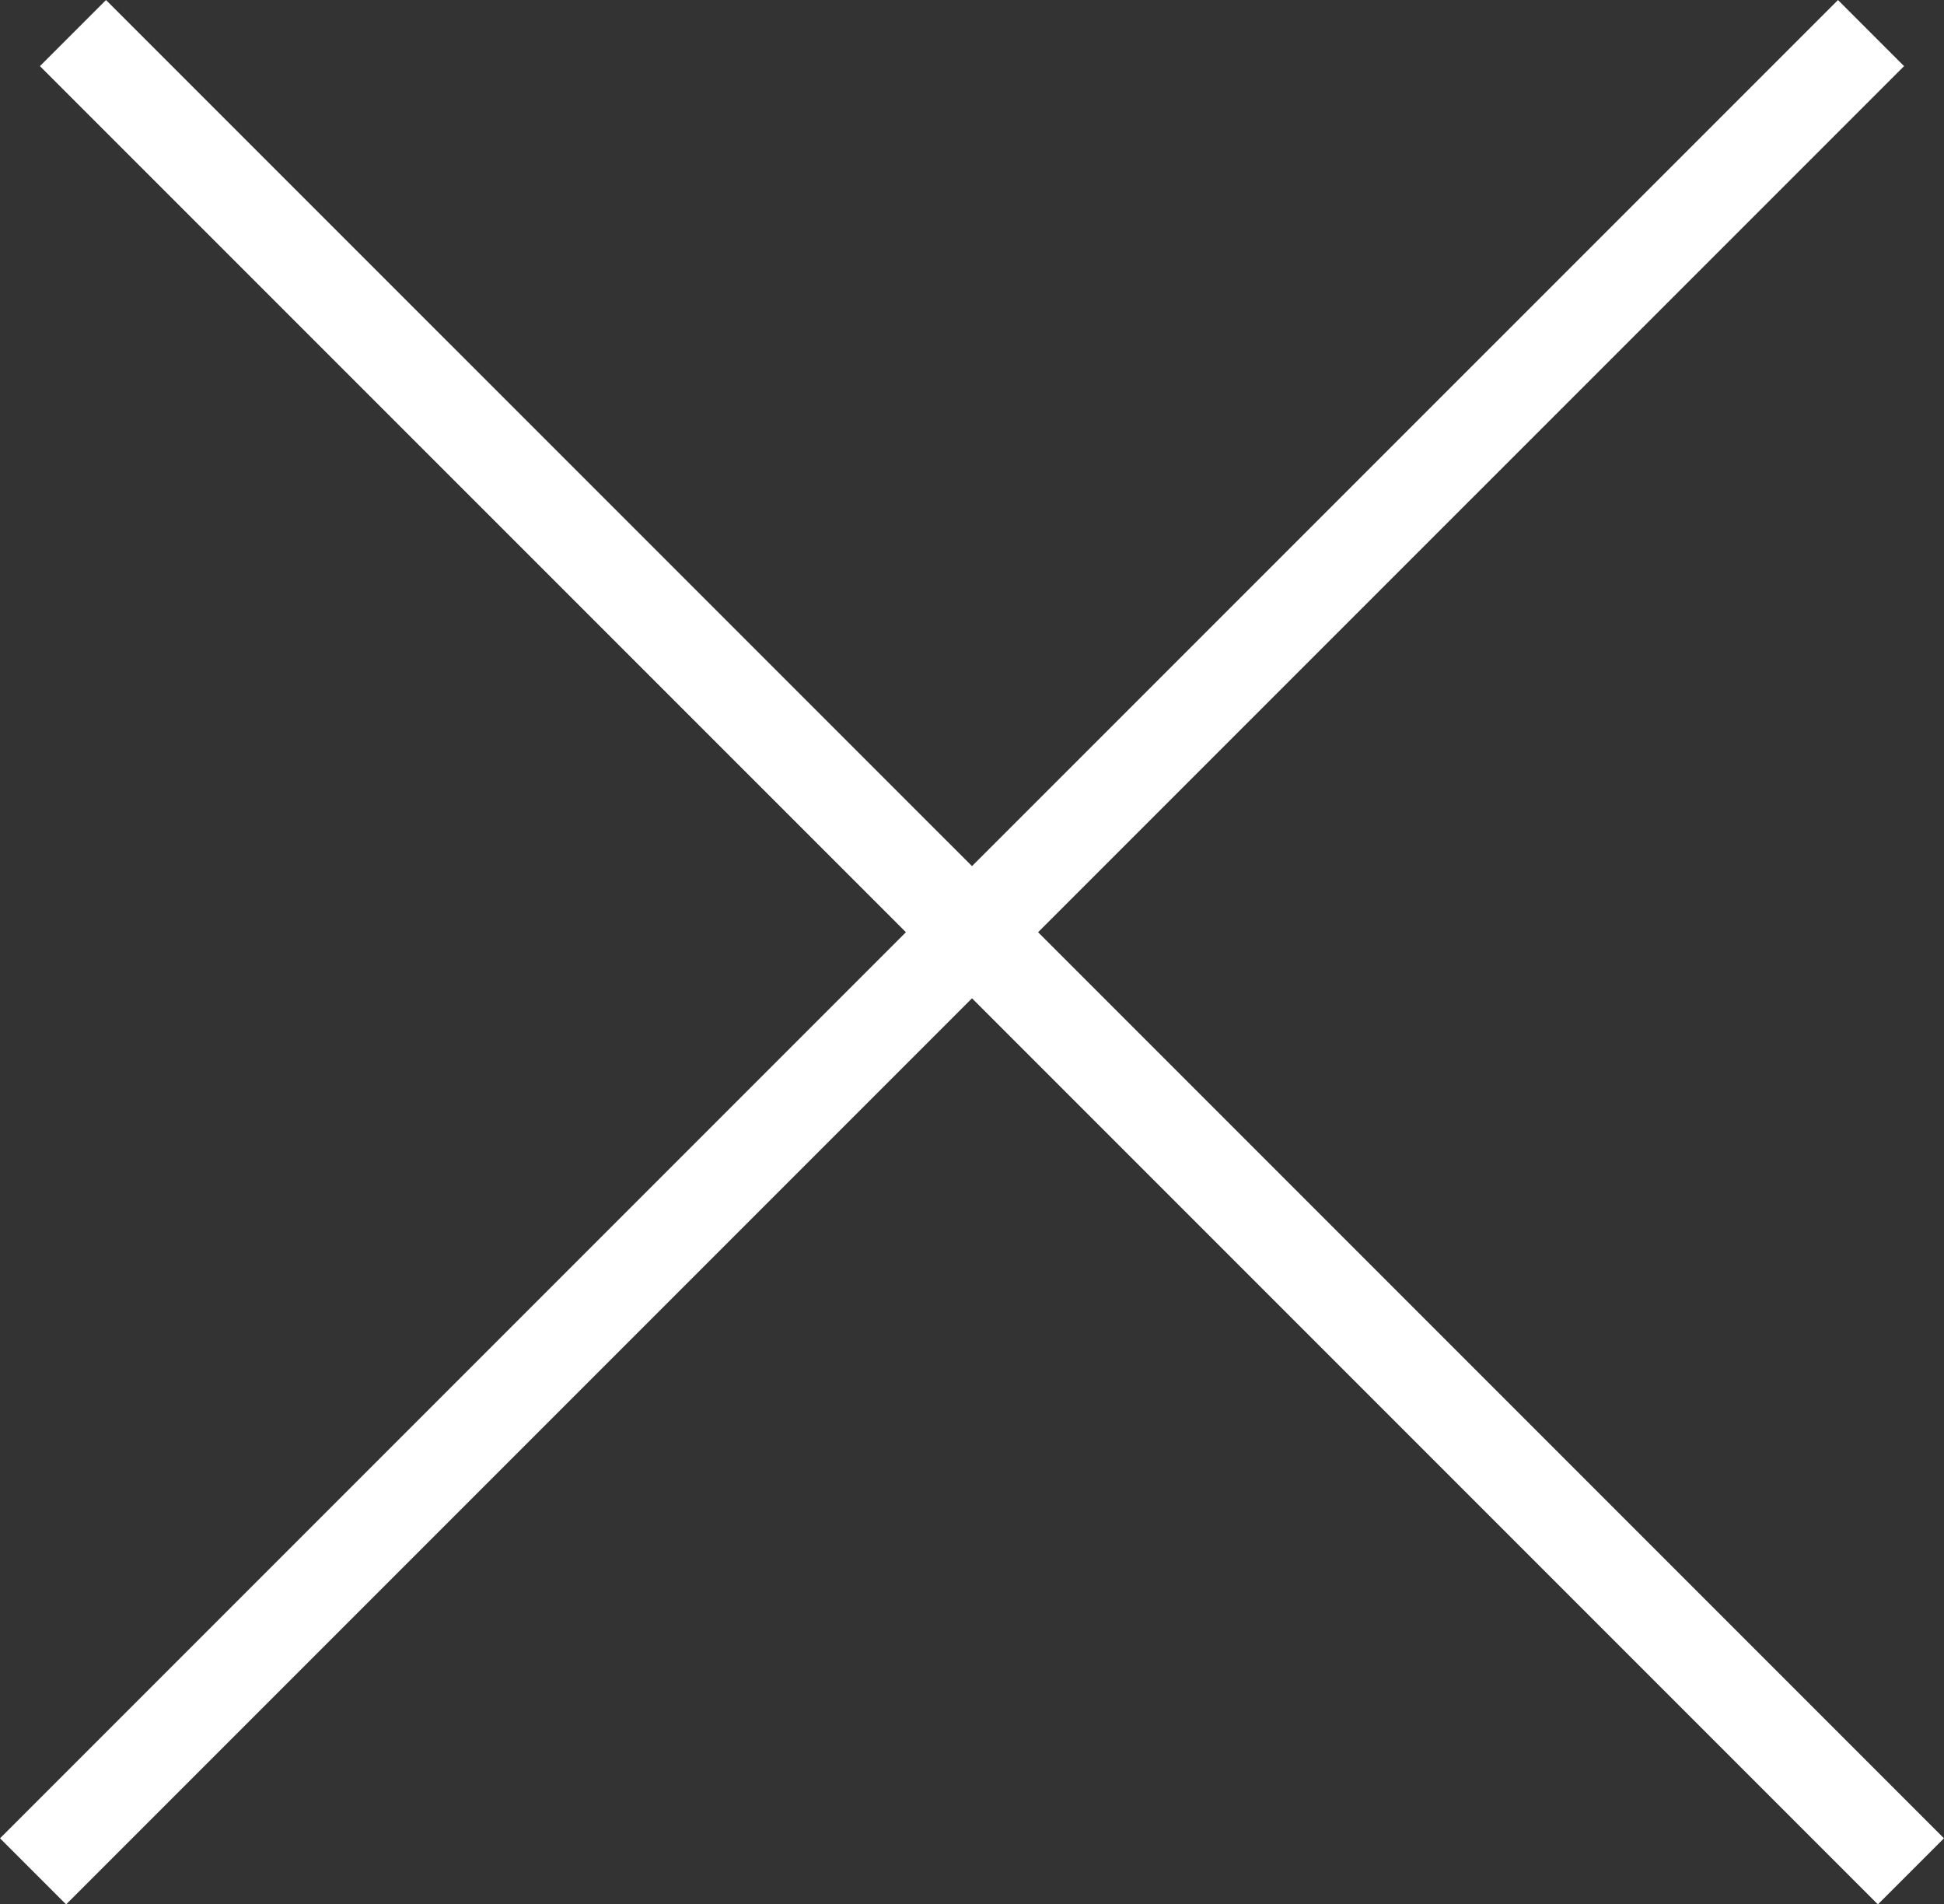 <svg xmlns="http://www.w3.org/2000/svg" width="20.804" height="20.375" viewBox="0 0 20.804 20.375">
  <rect x="0" y="0" width="20.804" height="20.375" fill="#333333" stroke="none"/>
  <g id="Design-btn-arrow" transform="translate(-267.036 -313.869)">
    <path id="Path_126" data-name="Path 126" d="M19.668,10.048,9.62,0,0,9.621" transform="translate(277.438 314.223) rotate(90)" fill="none" stroke="#fff" stroke-miterlimit="10" stroke-width="1"/>
    <path id="Path_127" data-name="Path 127" d="M19.668,0,9.62,10.048,0,.427" transform="translate(287.486 314.223) rotate(90)" fill="none" stroke="#fff" stroke-miterlimit="10" stroke-width="1"/>
  </g>
</svg>
